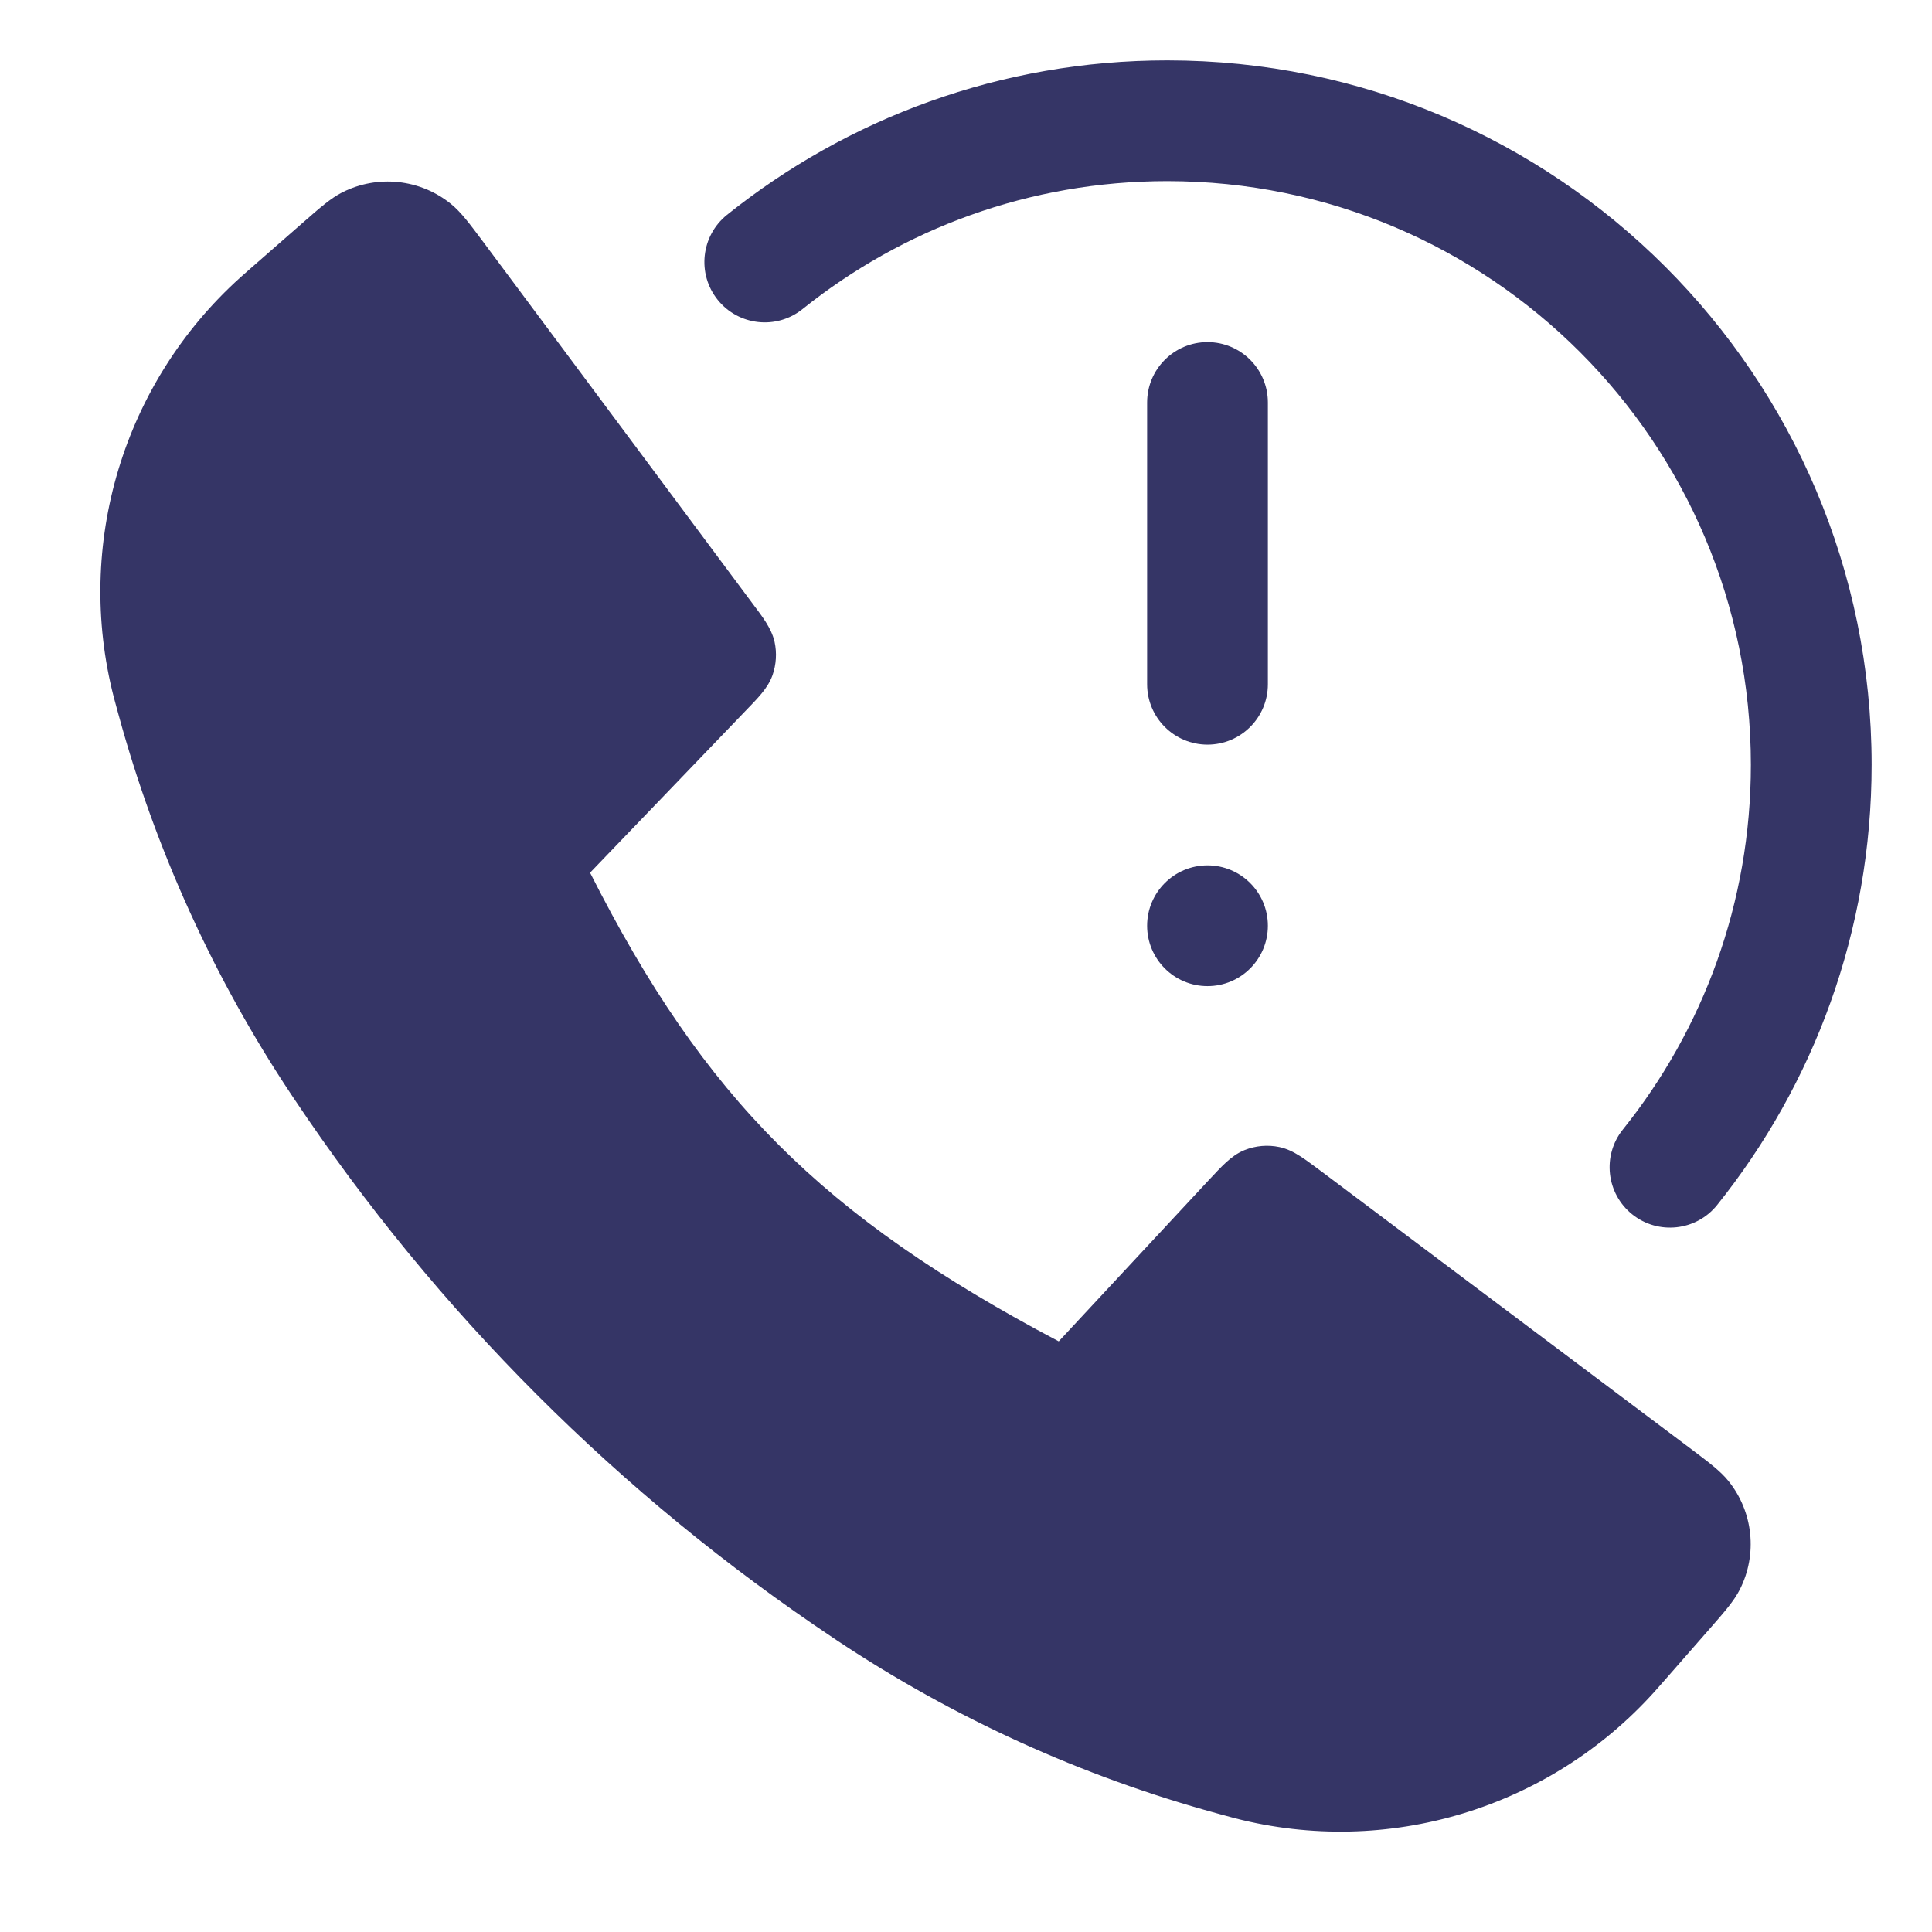 <svg width="24" height="24" viewBox="0 0 24 24" fill="none" xmlns="http://www.w3.org/2000/svg">
<path d="M14.5 2.25C12.785 2.25 11.21 2.845 9.969 3.84C9.646 4.099 9.174 4.047 8.915 3.724C8.656 3.401 8.708 2.929 9.031 2.669C10.529 1.469 12.431 0.75 14.5 0.75C19.332 0.75 23.25 4.668 23.25 9.5C23.25 11.569 22.531 13.471 21.331 14.969C21.072 15.292 20.599 15.344 20.276 15.085C19.953 14.826 19.901 14.354 20.16 14.031C21.155 12.79 21.75 11.215 21.75 9.5C21.75 5.496 18.504 2.25 14.5 2.25Z" fill="#353566"/>
<path d="M5.604 2.535C5.221 2.223 4.69 2.167 4.249 2.391C4.11 2.462 3.975 2.58 3.776 2.754L3.097 3.348C3.042 3.397 3.012 3.423 2.984 3.448C1.531 4.757 0.925 6.765 1.413 8.659C1.422 8.695 1.435 8.743 1.46 8.833L1.473 8.88C1.932 10.559 2.657 12.152 3.621 13.601L3.652 13.647C5.423 16.3 7.701 18.577 10.353 20.348L10.399 20.379C11.848 21.343 13.442 22.069 15.12 22.527L15.167 22.54C15.257 22.565 15.305 22.578 15.341 22.587C17.235 23.075 19.243 22.47 20.552 21.016C20.577 20.989 20.603 20.959 20.651 20.904L20.651 20.904L20.652 20.903L21.249 20.221C21.423 20.022 21.541 19.887 21.612 19.747C21.835 19.309 21.78 18.78 21.471 18.397C21.373 18.275 21.229 18.167 21.018 18.008L16.406 14.545L16.4 14.541L16.399 14.54C16.303 14.469 16.22 14.406 16.147 14.36C16.07 14.311 15.988 14.269 15.892 14.249C15.748 14.219 15.597 14.232 15.46 14.287C15.369 14.324 15.296 14.38 15.229 14.441C15.165 14.5 15.094 14.576 15.013 14.663L13.152 16.663C11.676 15.883 10.578 15.127 9.672 14.221C8.766 13.315 8.043 12.25 7.33 10.841L9.26 8.832C9.339 8.751 9.407 8.68 9.459 8.617C9.515 8.549 9.564 8.477 9.596 8.389C9.643 8.255 9.652 8.111 9.622 7.973C9.601 7.882 9.561 7.804 9.515 7.73C9.471 7.66 9.412 7.581 9.344 7.491L5.991 2.989C5.833 2.778 5.726 2.634 5.604 2.535Z" fill="#353566"/>
<path d="M14.25 11.5C14.25 11.086 14.586 10.75 15 10.75C15.414 10.75 15.75 11.086 15.75 11.5C15.75 11.914 15.414 12.25 15 12.25C14.586 12.25 14.25 11.914 14.25 11.5Z" fill="#353566"/>
<path d="M14.25 8.5V5C14.25 4.586 14.586 4.25 15 4.25C15.414 4.25 15.75 4.586 15.75 5V8.5C15.75 8.914 15.414 9.25 15 9.25C14.586 9.25 14.25 8.914 14.25 8.5Z" fill="#353566"/>
</svg>
